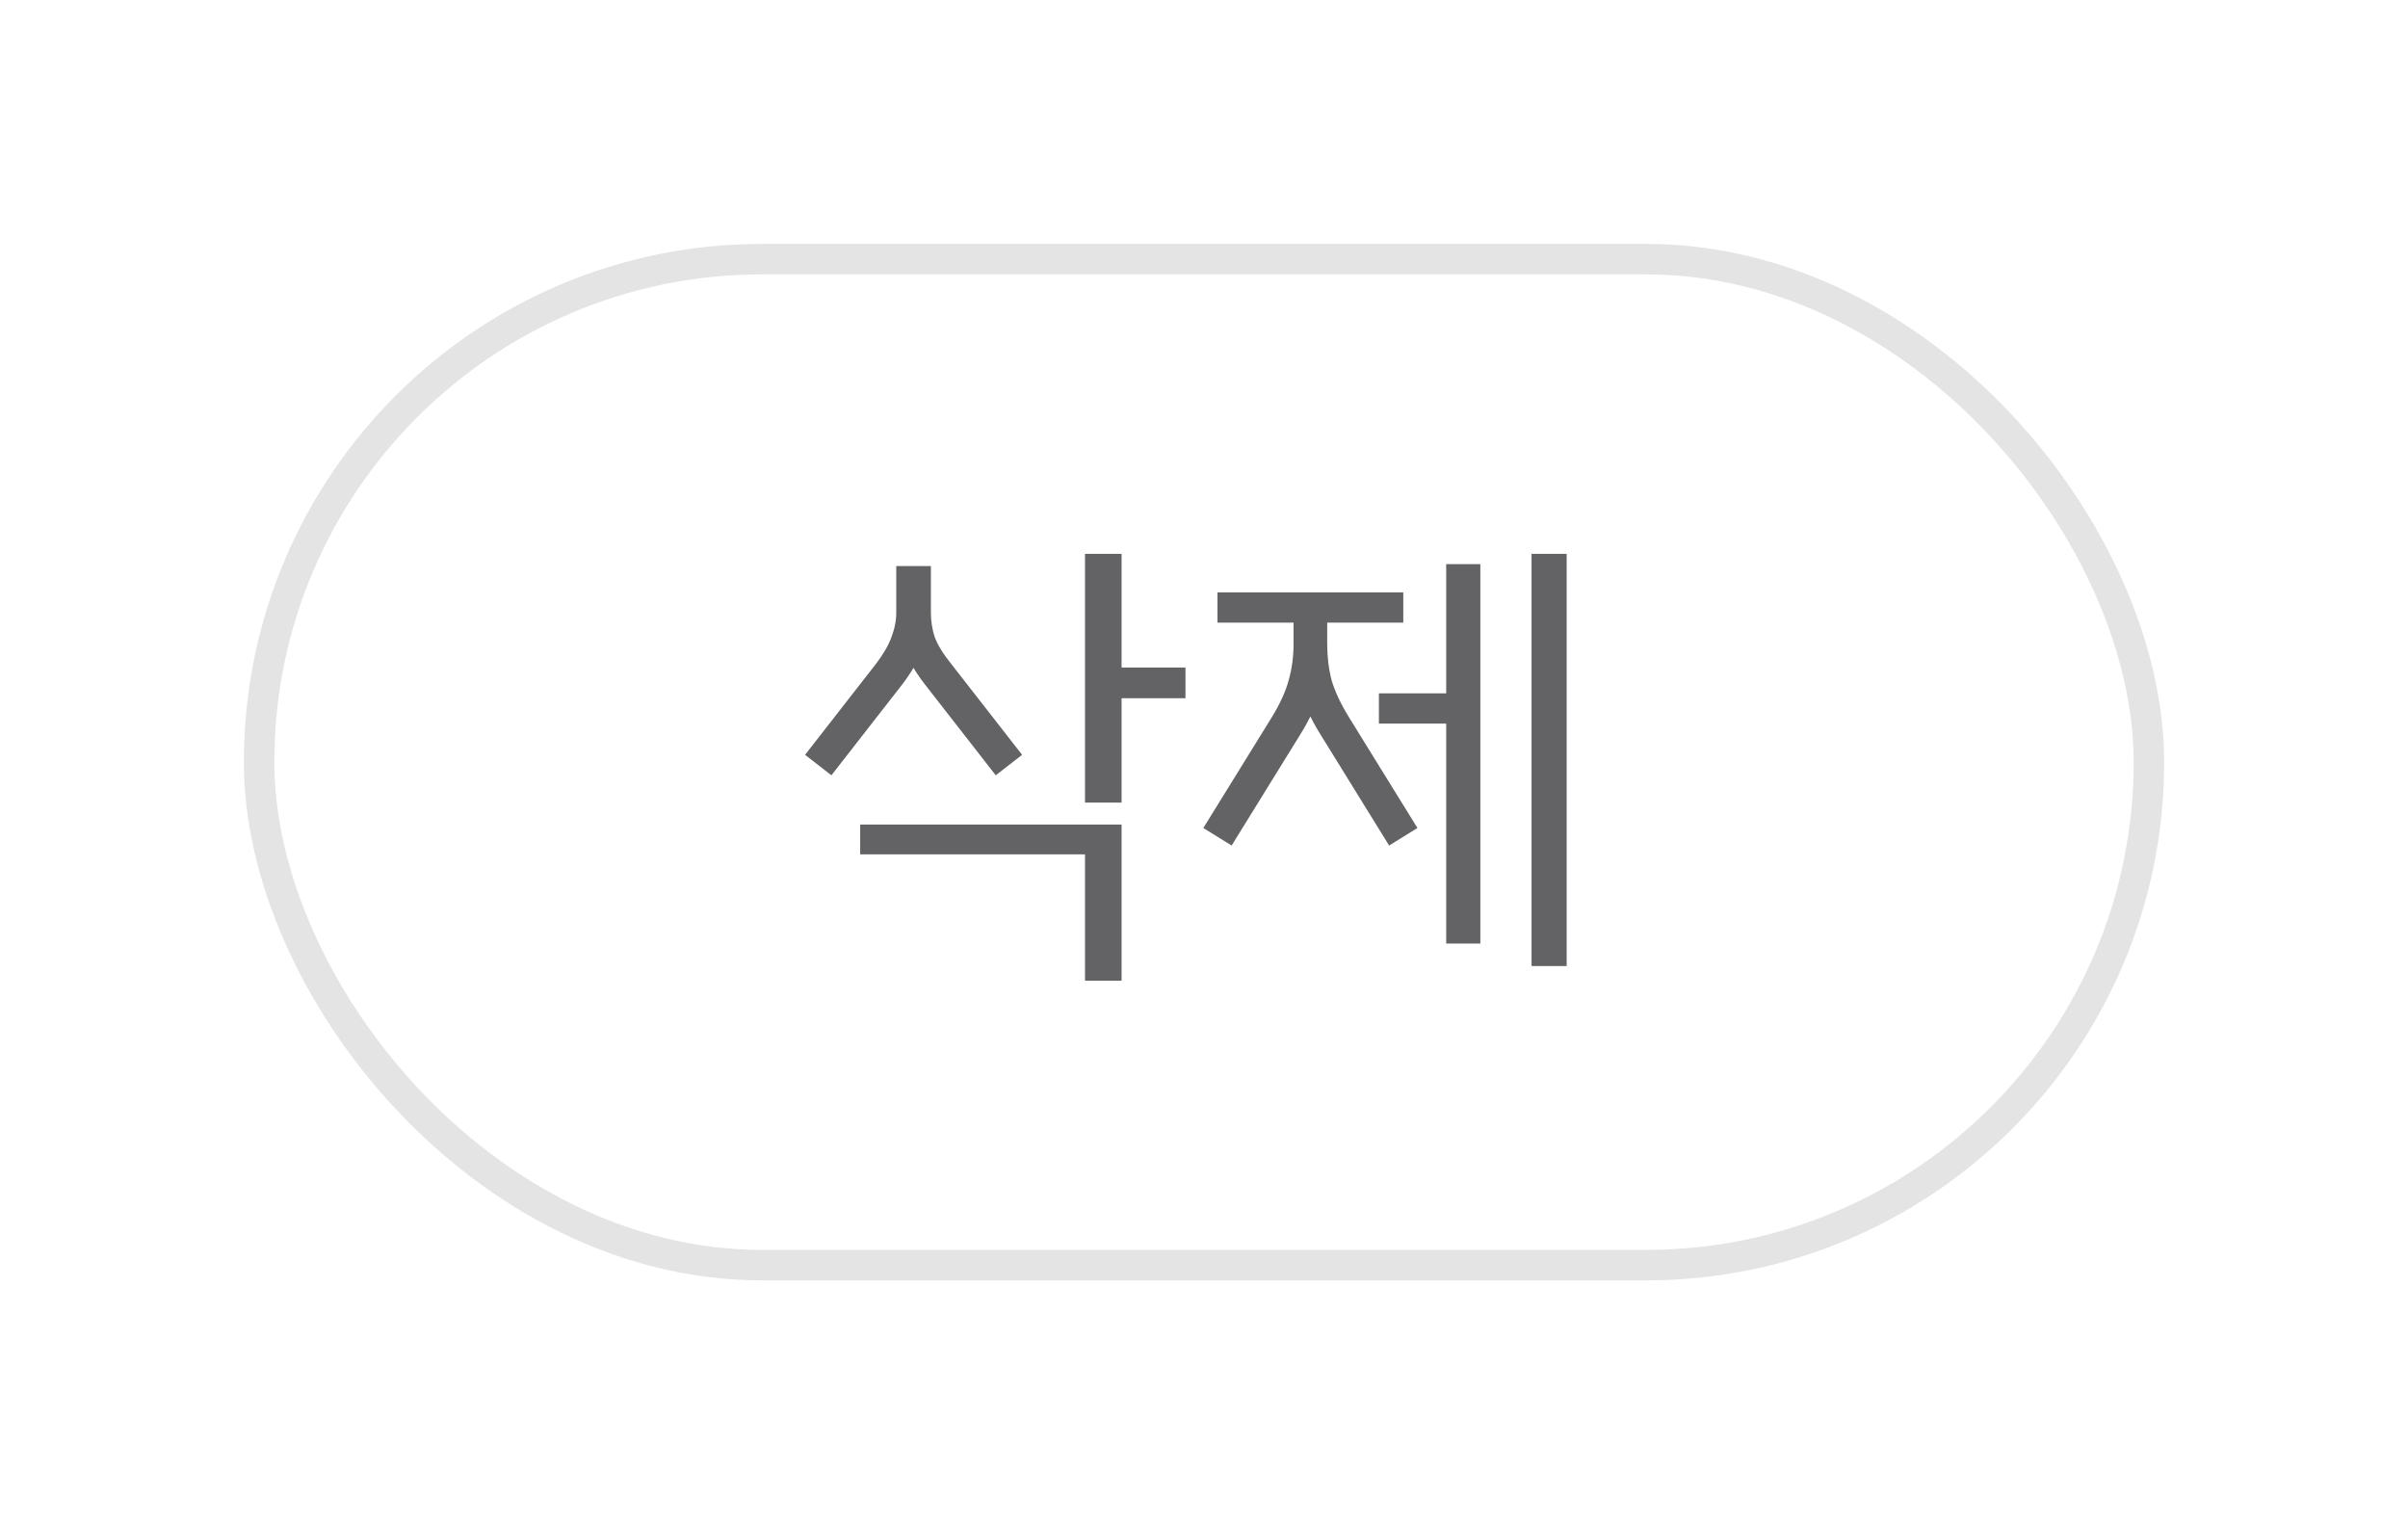 <svg width="79" height="50" viewBox="0 0 79 50" fill="none" xmlns="http://www.w3.org/2000/svg">
<g filter="url(#filter0_d_1316_3634)">
<rect x="8" y="8" width="63" height="34" rx="17" fill="white"/>
<rect x="8.5" y="8.5" width="62" height="33" rx="16.5" stroke="#E4E4E4"/>
<path d="M36.796 18.168V26.328H35.596V18.168H36.796ZM38.892 21.896V22.904H36.46V21.896H38.892ZM36.796 27.048V32.168H35.596V28.024H28.22V27.048H36.796ZM26.412 24.76L28.732 21.784C28.977 21.464 29.148 21.171 29.244 20.904C29.351 20.627 29.404 20.355 29.404 20.088V18.568H30.492V20.088C30.492 20.451 30.423 20.835 30.284 21.24C30.145 21.635 29.916 22.04 29.596 22.456L27.276 25.432L26.412 24.76ZM32.668 25.432L30.348 22.456C30.017 22.029 29.783 21.624 29.644 21.24C29.516 20.845 29.452 20.461 29.452 20.088V18.568H30.54V20.088C30.54 20.376 30.583 20.648 30.668 20.904C30.764 21.16 30.945 21.453 31.212 21.784L33.532 24.76L32.668 25.432ZM51.398 18.168V31.688H50.246V18.168H51.398ZM47.814 22.744V23.736H45.238V22.744H47.814ZM48.566 18.504V30.952H47.446V18.504H48.566ZM39.478 27.16L41.734 23.512C42 23.075 42.182 22.675 42.278 22.312C42.384 21.939 42.438 21.544 42.438 21.128V19.752H43.526V21.128C43.526 21.619 43.462 22.109 43.334 22.6C43.206 23.08 42.982 23.576 42.662 24.088L40.406 27.736L39.478 27.16ZM45.574 27.736L43.318 24.088C42.998 23.576 42.774 23.08 42.646 22.6C42.518 22.109 42.454 21.619 42.454 21.128V19.752H43.542V21.128C43.542 21.544 43.59 21.939 43.686 22.312C43.792 22.675 43.979 23.075 44.246 23.512L46.502 27.16L45.574 27.736ZM46.038 20.424H39.942V19.432H46.038V20.424Z" fill="#636366"/>
</g>
<defs>
<filter id="filter0_d_1316_3634" x="0" y="0" width="79" height="50" filterUnits="userSpaceOnUse" color-interpolation-filters="sRGB">
<feFlood flood-opacity="0" result="BackgroundImageFix"/>
<feColorMatrix in="SourceAlpha" type="matrix" values="0 0 0 0 0 0 0 0 0 0 0 0 0 0 0 0 0 0 127 0" result="hardAlpha"/>
<feOffset/>
<feGaussianBlur stdDeviation="4"/>
<feComposite in2="hardAlpha" operator="out"/>
<feColorMatrix type="matrix" values="0 0 0 0 0 0 0 0 0 0 0 0 0 0 0 0 0 0 0.08 0"/>
<feBlend mode="normal" in2="BackgroundImageFix" result="effect1_dropShadow_1316_3634"/>
<feBlend mode="normal" in="SourceGraphic" in2="effect1_dropShadow_1316_3634" result="shape"/>
</filter>
</defs>
</svg>
